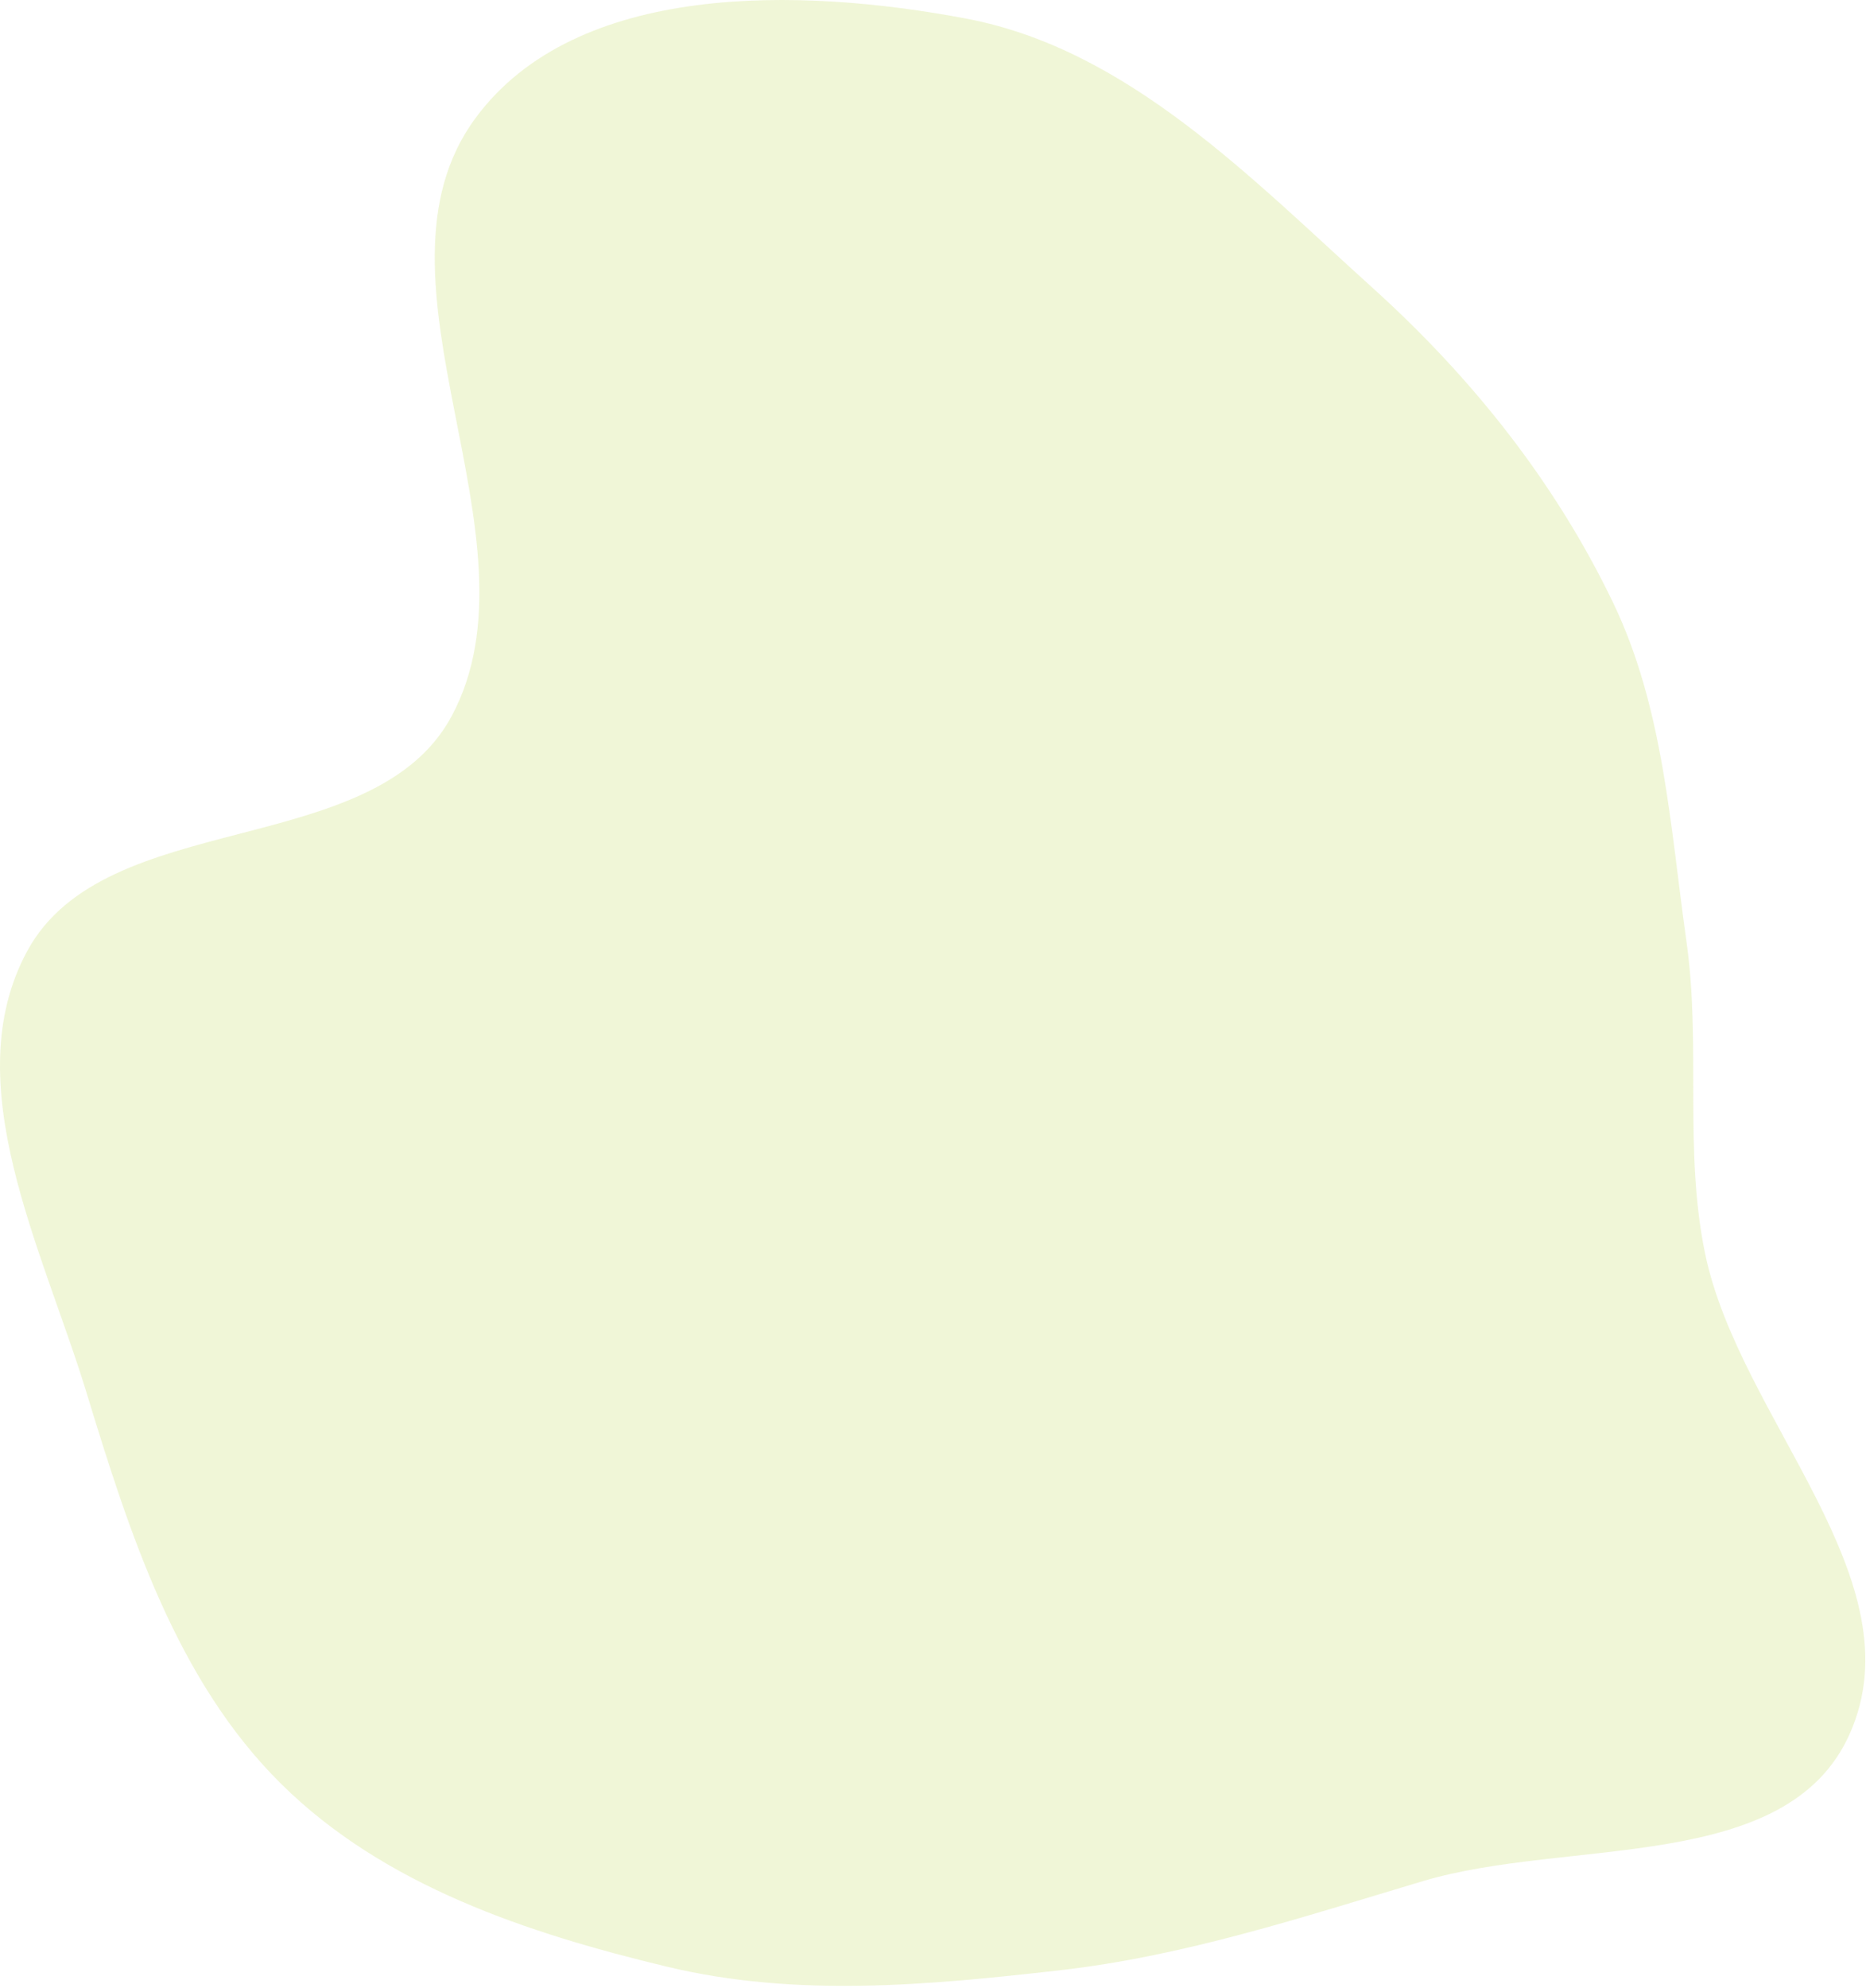 <svg width="587" height="625" viewBox="0 0 587 625" fill="none" xmlns="http://www.w3.org/2000/svg">
<path d="M431.796 90.514C462.971 118.648 489.212 151.533 507.451 189.5C523.365 222.626 525.375 259.59 530.525 296.03C535.158 328.813 529.674 361.527 536.345 393.95C547.097 446.218 603.652 496.672 581.805 545.296C562.053 589.255 493.503 577.742 447.61 591.437C409.488 602.813 372.678 615.014 333.17 619.492C291.842 624.177 250.437 628.061 209.973 618.374C165.904 607.823 120.849 592.879 88.495 560.916C55.554 528.372 40.769 482.245 27.197 437.802C13.404 392.635 -13.887 340.573 8.534 299.072C33.125 253.553 117.515 270.77 142.044 225.217C172.116 169.37 111.962 88.096 149.587 37.116C181.317 -5.877 251.71 -4.037 303.945 5.847C354.692 15.449 393.321 55.793 431.796 90.514Z" fill="#AFD02B" fill-opacity="0.19"/>
</svg>
